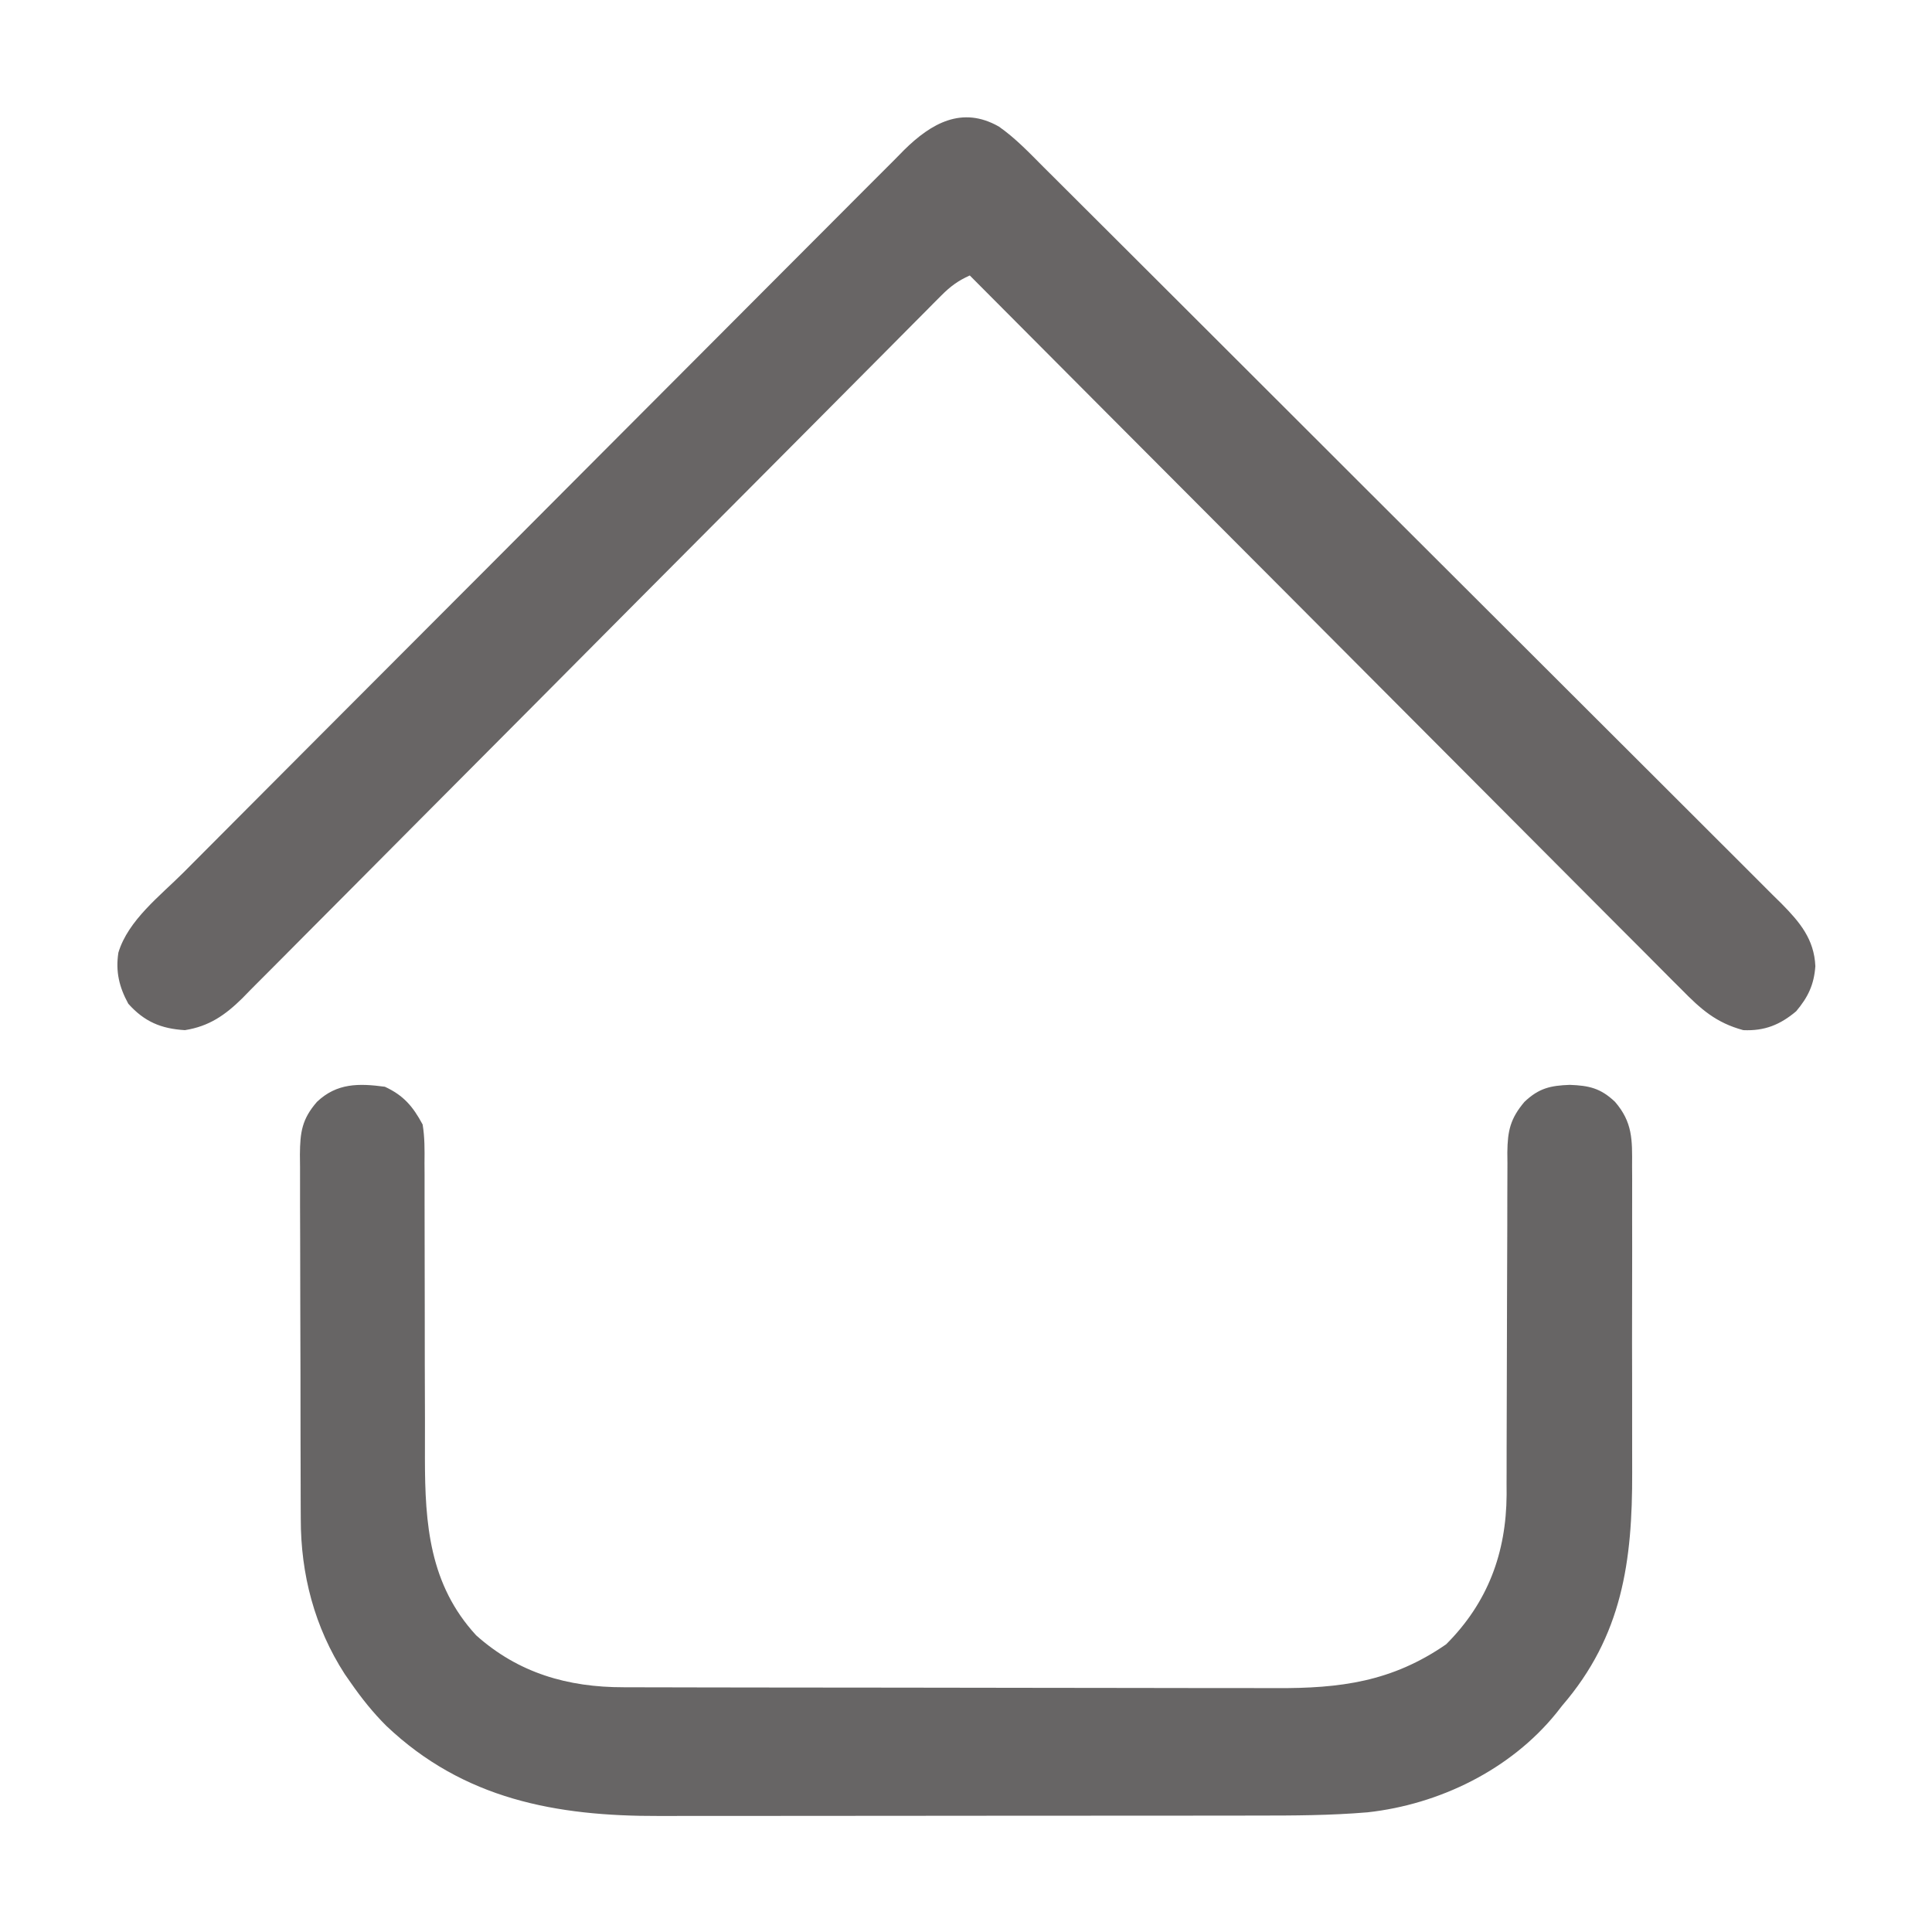 <?xml version="1.0" encoding="UTF-8"?>
<svg version="1.1" xmlns="http://www.w3.org/2000/svg" width="512" height="512">
<path d="M0 0 C4.448 3.105 8.157 7.037 11.974 10.866 C13.265 12.149 13.265 12.149 14.581 13.458 C16.96 15.824 19.334 18.195 21.706 20.567 C24.269 23.129 26.838 25.684 29.406 28.241 C35.014 33.826 40.615 39.419 46.215 45.014 C49.712 48.508 53.211 52 56.711 55.493 C66.403 65.166 76.095 74.841 85.779 84.522 C86.708 85.451 86.708 85.451 87.656 86.398 C88.911 87.653 90.166 88.908 91.421 90.163 C92.044 90.786 92.667 91.409 93.309 92.05 C93.933 92.674 94.557 93.298 95.2 93.94 C105.315 104.051 115.441 114.151 125.572 124.245 C135.979 134.614 146.377 144.992 156.765 155.379 C162.595 161.21 168.43 167.036 174.275 172.852 C179.25 177.802 184.217 182.762 189.172 187.732 C191.7 190.267 194.232 192.798 196.774 195.318 C199.532 198.051 202.27 200.804 205.007 203.559 C205.811 204.35 206.616 205.141 207.444 205.956 C212.244 210.829 216.079 215.35 216.388 222.518 C216.029 227.449 214.442 230.73 211.3 234.466 C207.015 238.069 202.911 239.713 197.3 239.466 C190.058 237.513 186.044 233.914 180.859 228.627 C179.642 227.416 179.642 227.416 178.401 226.181 C175.691 223.48 173 220.761 170.308 218.042 C168.368 216.098 166.425 214.158 164.482 212.218 C160.303 208.042 156.134 203.857 151.97 199.666 C145.951 193.606 139.918 187.56 133.882 181.517 C124.088 171.712 114.305 161.896 104.529 152.073 C95.034 142.532 85.535 132.997 76.028 123.469 C75.442 122.881 74.855 122.294 74.251 121.688 C71.31 118.74 68.368 115.792 65.426 112.844 C41.035 88.401 16.661 63.94 -7.7 39.466 C-10.761 40.833 -12.856 42.377 -15.213 44.749 C-16.235 45.772 -16.235 45.772 -17.278 46.814 C-18.019 47.565 -18.76 48.316 -19.523 49.09 C-20.317 49.886 -21.11 50.681 -21.928 51.501 C-24.594 54.178 -27.253 56.862 -29.912 59.546 C-31.818 61.464 -33.726 63.38 -35.633 65.296 C-39.745 69.428 -43.854 73.562 -47.961 77.699 C-54.455 84.24 -60.959 90.77 -67.465 97.298 C-69.691 99.532 -71.917 101.767 -74.143 104.001 C-74.699 104.559 -75.256 105.118 -75.829 105.693 C-82.161 112.049 -88.491 118.407 -94.82 124.765 C-95.399 125.347 -95.978 125.928 -96.574 126.527 C-105.946 135.944 -115.311 145.369 -124.674 154.795 C-134.29 164.476 -143.917 174.145 -153.555 183.804 C-159.497 189.761 -165.429 195.727 -171.35 201.705 C-175.41 205.803 -179.48 209.89 -183.56 213.968 C-185.912 216.32 -188.257 218.679 -190.593 221.047 C-193.129 223.618 -195.683 226.169 -198.242 228.716 C-199.336 229.839 -199.336 229.839 -200.453 230.985 C-205.01 235.471 -209.271 238.455 -215.7 239.466 C-221.98 239.091 -226.426 237.249 -230.7 232.466 C-233.121 228.045 -234.103 223.91 -233.325 218.904 C-230.732 210.327 -222.26 203.876 -216.092 197.704 C-215.25 196.858 -214.408 196.012 -213.541 195.141 C-211.226 192.814 -208.908 190.489 -206.589 188.166 C-204.081 185.652 -201.575 183.135 -199.069 180.618 C-193.032 174.556 -186.99 168.499 -180.947 162.443 C-179.239 160.732 -177.531 159.02 -175.824 157.308 C-165.206 146.665 -154.587 136.024 -143.962 125.388 C-141.508 122.93 -139.053 120.473 -136.599 118.015 C-135.989 117.404 -135.379 116.793 -134.75 116.164 C-124.854 106.255 -114.968 96.336 -105.086 86.413 C-94.93 76.214 -84.764 66.024 -74.589 55.844 C-68.88 50.132 -63.176 44.416 -57.482 38.689 C-52.638 33.817 -47.785 28.953 -42.921 24.1 C-40.44 21.625 -37.964 19.146 -35.499 16.656 C-32.822 13.957 -30.131 11.274 -27.436 8.594 C-26.662 7.807 -25.889 7.019 -25.092 6.208 C-17.909 -0.871 -9.748 -5.537 0 0 Z " fill="#686565" transform="translate(264.7,33.534)"/>
<path d="M0 0 C4.965 2.305 7.429 5.216 10 10 C10.567 13.406 10.534 16.759 10.498 20.205 C10.504 21.219 10.509 22.233 10.515 23.278 C10.524 25.474 10.524 27.671 10.516 29.868 C10.504 33.354 10.515 36.84 10.532 40.327 C10.559 46.482 10.565 52.637 10.563 58.792 C10.561 68.618 10.575 78.443 10.619 88.269 C10.629 91.686 10.62 95.103 10.61 98.52 C10.626 115.862 11.792 131.918 24.188 145.379 C35.385 155.394 48.513 159.158 63.264 159.14 C64.471 159.145 64.471 159.145 65.703 159.149 C68.385 159.158 71.066 159.16 73.748 159.161 C75.677 159.166 77.606 159.171 79.535 159.176 C84.767 159.189 89.999 159.196 95.231 159.2 C98.504 159.203 101.778 159.207 105.051 159.212 C115.307 159.225 125.563 159.235 135.819 159.239 C147.631 159.243 159.444 159.261 171.256 159.29 C180.404 159.312 189.551 159.322 198.699 159.323 C204.154 159.324 209.61 159.33 215.065 159.348 C220.202 159.364 225.34 159.366 230.477 159.358 C232.353 159.357 234.229 159.361 236.105 159.371 C253.141 159.456 266.865 157.709 281.25 147.75 C292.284 136.716 297.175 123.516 297.268 108.096 C297.262 106.677 297.262 106.677 297.255 105.229 C297.259 104.204 297.263 103.178 297.266 102.121 C297.273 99.913 297.276 97.704 297.274 95.495 C297.273 91.998 297.286 88.501 297.303 85.003 C297.349 75.066 297.374 65.129 297.381 55.191 C297.386 49.098 297.41 43.005 297.446 36.911 C297.456 34.594 297.458 32.277 297.453 29.959 C297.446 26.724 297.463 23.489 297.486 20.253 C297.474 18.822 297.474 18.822 297.461 17.362 C297.531 11.729 298.222 8.46 302 4 C305.819 0.372 308.883 -0.31 314 -0.5 C319.117 -0.31 322.181 0.372 326 4 C330.655 9.395 330.572 14.034 330.518 20.984 C330.528 22.629 330.528 22.629 330.539 24.308 C330.556 27.932 330.545 31.555 330.531 35.18 C330.534 37.711 330.538 40.243 330.543 42.774 C330.549 48.085 330.541 53.396 330.521 58.707 C330.5 64.807 330.507 70.906 330.529 77.005 C330.549 82.908 330.547 88.811 330.535 94.715 C330.533 97.208 330.536 99.701 330.545 102.194 C330.614 125.718 327.935 145.511 312 164 C311.481 164.663 310.961 165.325 310.426 166.008 C298.286 180.999 279.43 190.196 260.408 192.285 C250.588 193.113 240.815 193.148 230.969 193.145 C229.082 193.148 227.195 193.152 225.308 193.155 C220.217 193.164 215.126 193.167 210.035 193.167 C206.845 193.168 203.656 193.17 200.466 193.173 C189.315 193.182 178.164 193.186 167.012 193.185 C156.657 193.185 146.301 193.195 135.945 193.211 C127.02 193.224 118.094 193.229 109.169 193.229 C103.853 193.229 98.538 193.231 93.222 193.242 C88.219 193.252 83.217 193.252 78.214 193.245 C76.39 193.243 74.567 193.246 72.743 193.252 C45.327 193.338 20.855 188.808 0.387 169.38 C-3.143 165.866 -6.16 162.083 -9 158 C-9.541 157.223 -10.083 156.445 -10.641 155.645 C-18.665 143.223 -22.303 129.163 -22.291 114.539 C-22.301 112.854 -22.301 112.854 -22.311 111.136 C-22.33 107.442 -22.334 103.748 -22.336 100.055 C-22.342 97.48 -22.349 94.905 -22.356 92.33 C-22.368 86.942 -22.372 81.554 -22.371 76.166 C-22.369 69.946 -22.391 63.728 -22.422 57.509 C-22.451 51.509 -22.459 45.51 -22.457 39.511 C-22.46 36.965 -22.469 34.419 -22.484 31.873 C-22.504 28.316 -22.498 24.76 -22.486 21.203 C-22.497 20.152 -22.508 19.102 -22.52 18.019 C-22.468 12.007 -21.984 8.589 -18 4 C-12.729 -1.008 -6.892 -0.928 0 0 Z " fill="#676565" transform="translate(102,288)"/>
</svg>
